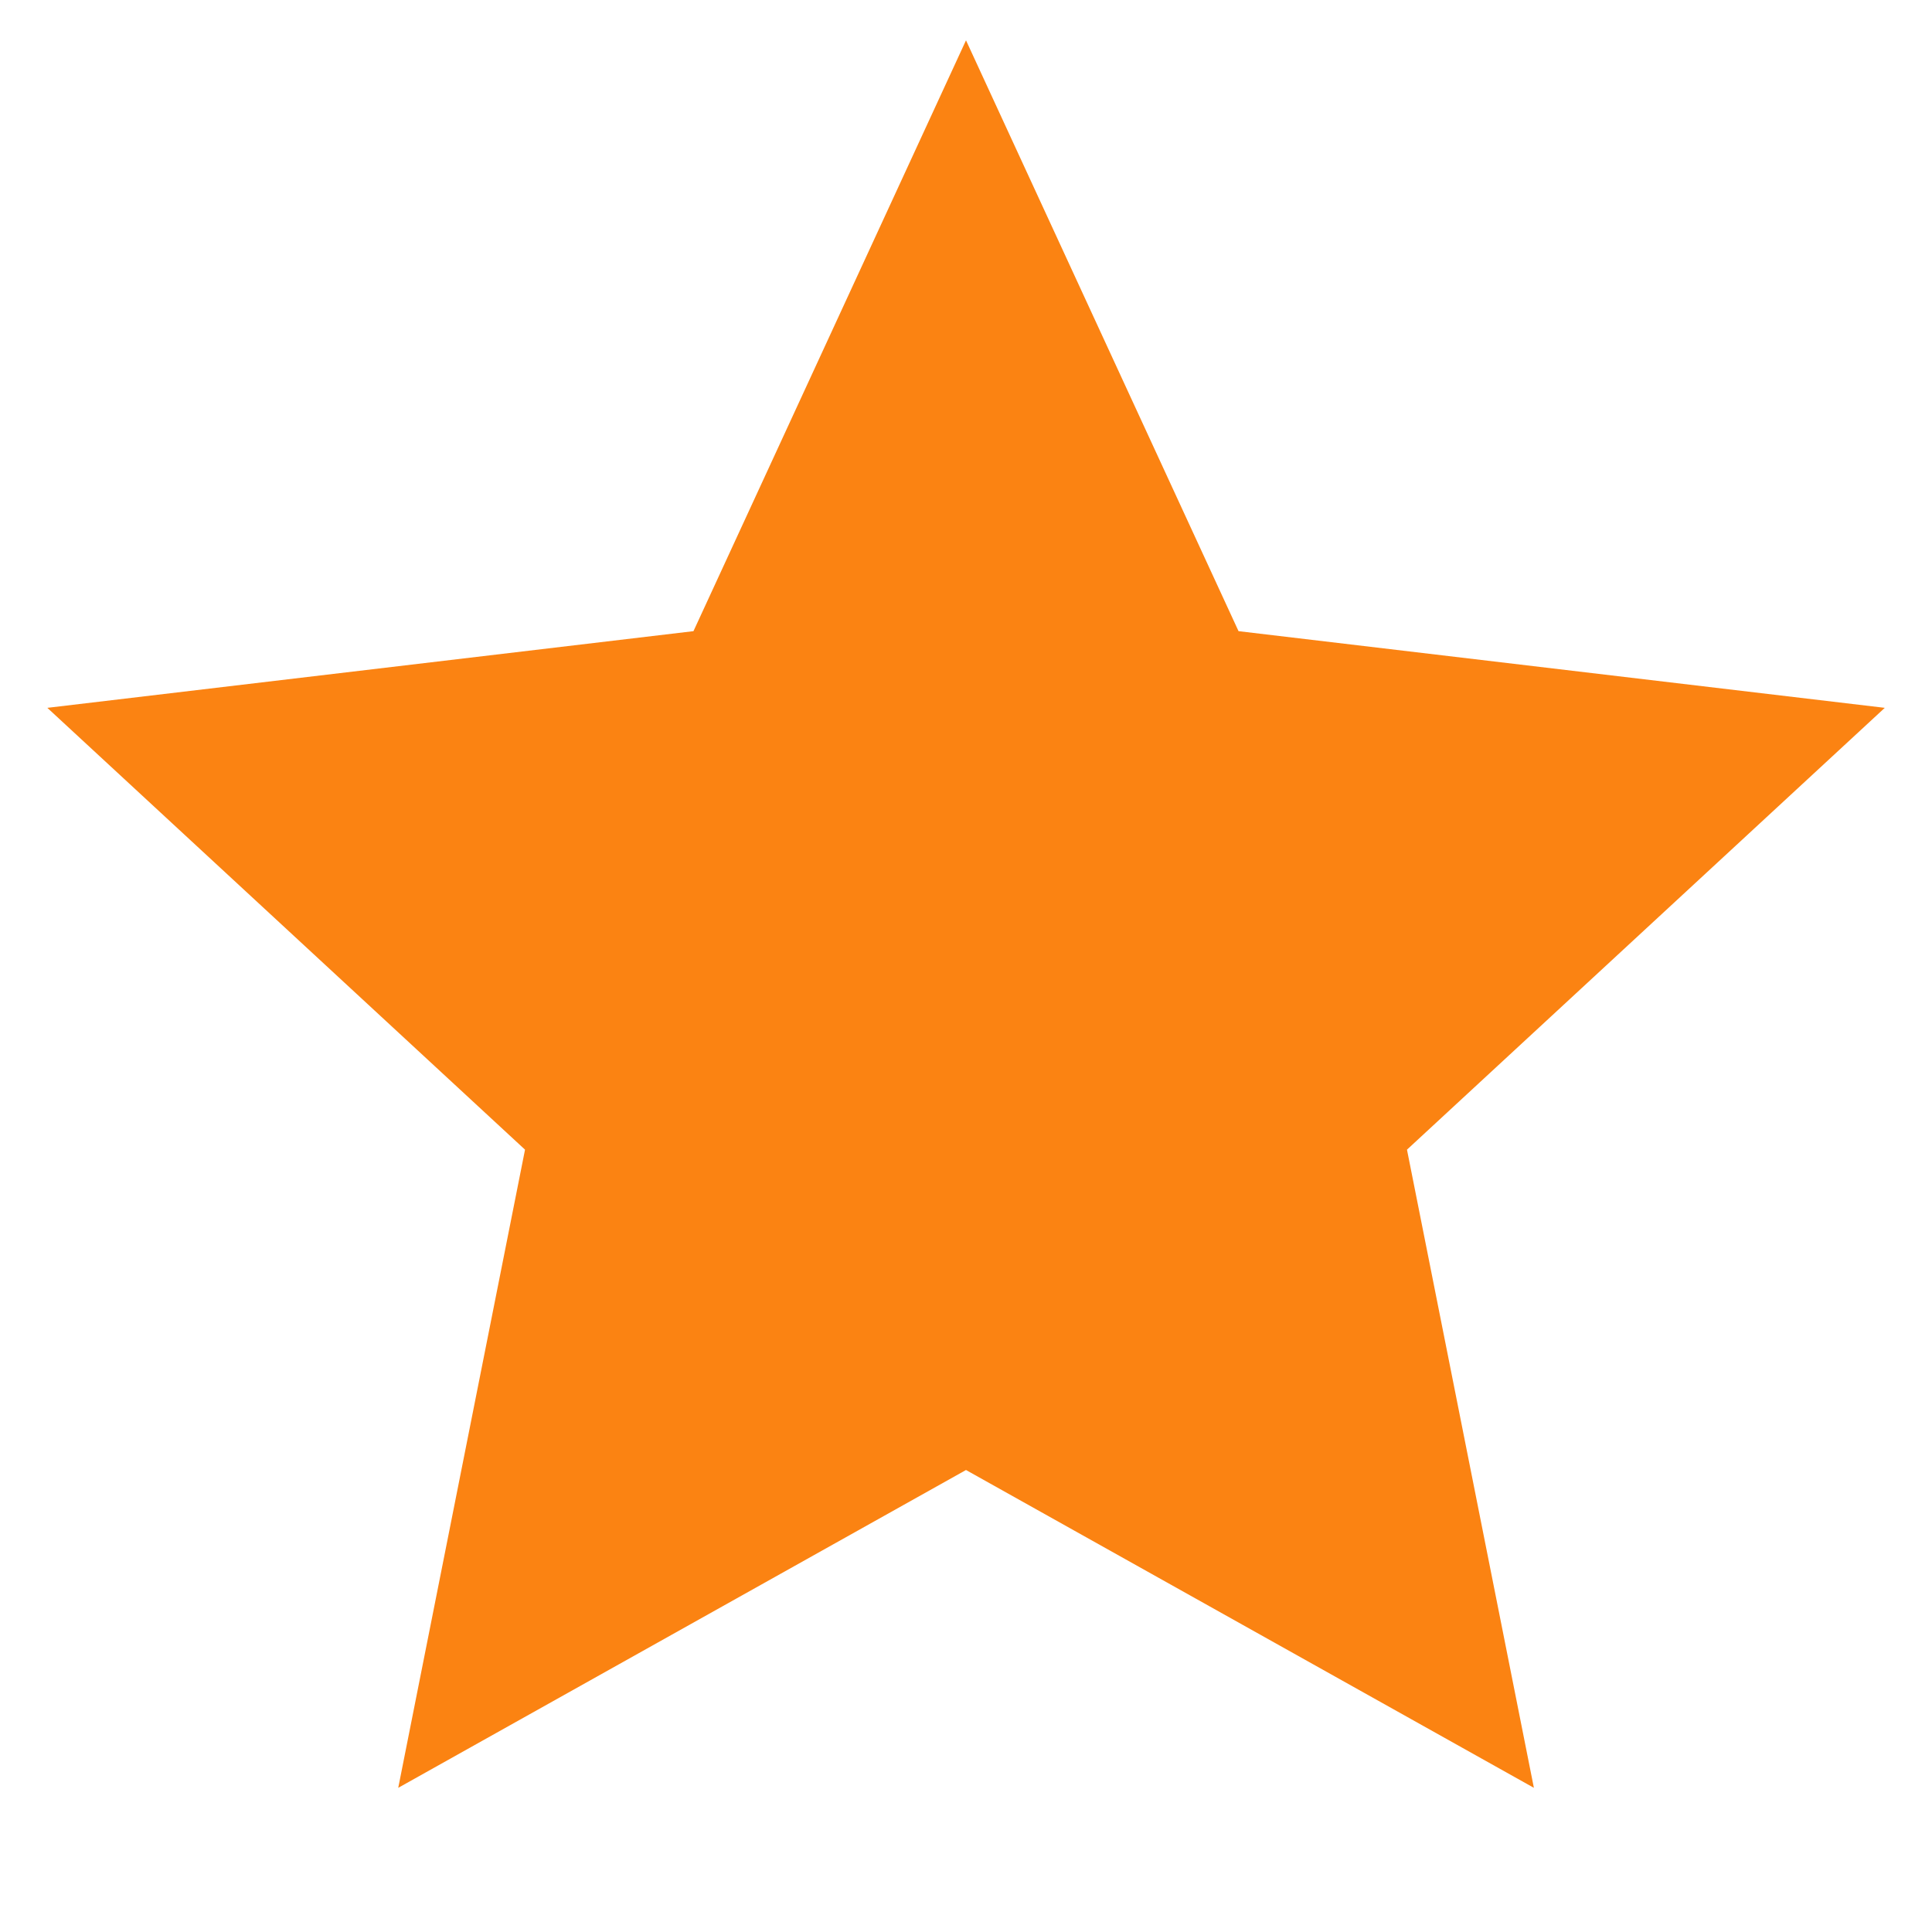 <svg width="16" height="16" viewBox="0 0 16 16" fill="none" xmlns="http://www.w3.org/2000/svg">
<path d="M8 12.174L3.298 14.806L4.348 9.521L0.392 5.862L5.743 5.227L8 0.334L10.257 5.227L15.609 5.862L11.652 9.521L12.703 14.806L8 12.174Z" fill="#FB8312"/>
</svg>
